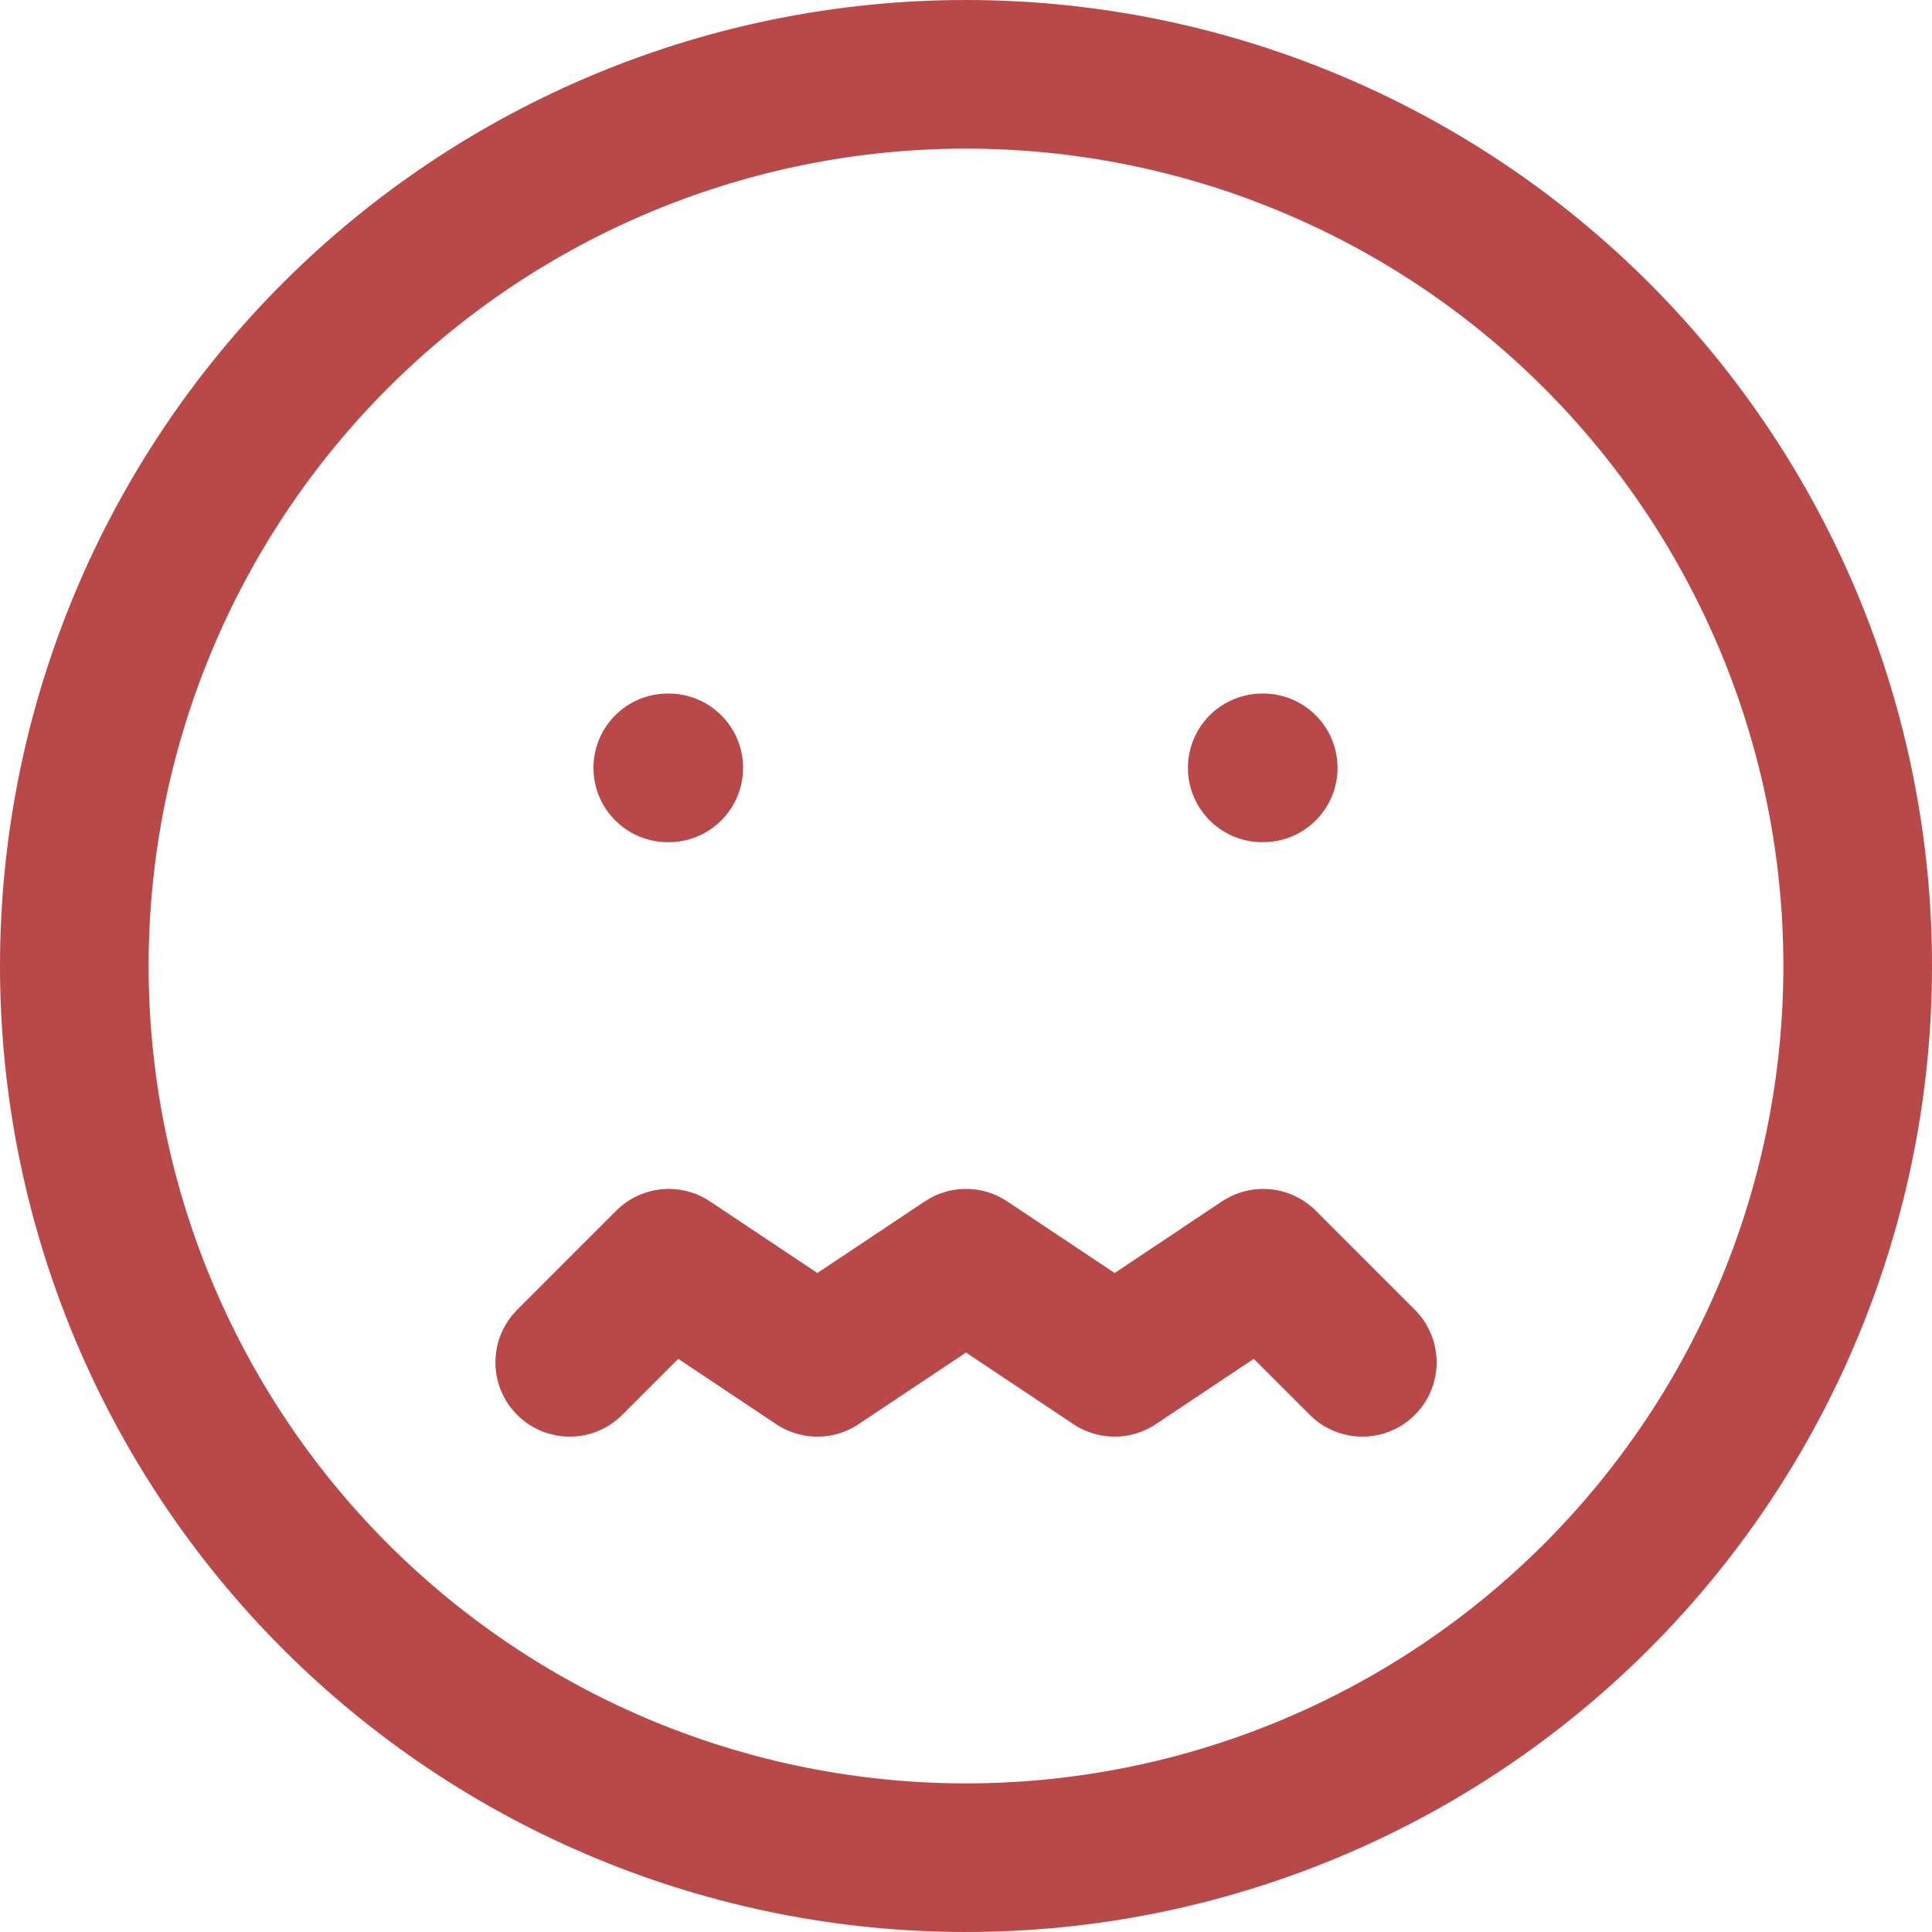 <svg width="52" height="52" viewBox="0 0 52 52" fill="none" xmlns="http://www.w3.org/2000/svg">
<path d="M18 20.667H17.973M34 20.667H33.973M26 50C22.848 50 19.727 49.379 16.816 48.173C13.904 46.967 11.258 45.199 9.029 42.971C6.801 40.742 5.033 38.096 3.827 35.184C2.621 32.273 2 29.152 2 26C2 22.848 2.621 19.727 3.827 16.816C5.033 13.904 6.801 11.258 9.029 9.029C11.258 6.801 13.904 5.033 16.816 3.827C19.727 2.621 22.848 2 26 2C32.365 2 38.47 4.529 42.971 9.029C47.471 13.53 50 19.635 50 26C50 32.365 47.471 38.47 42.971 42.971C38.47 47.471 32.365 50 26 50Z" stroke="#B94848" stroke-width="4" stroke-linecap="round" stroke-linejoin="round"/>
<path d="M15.334 36.667L18 34L22 36.667L26 34L30 36.667L34 34L36.667 36.667" stroke="#B94848" stroke-width="4" stroke-linecap="round" stroke-linejoin="round"/>
</svg>
